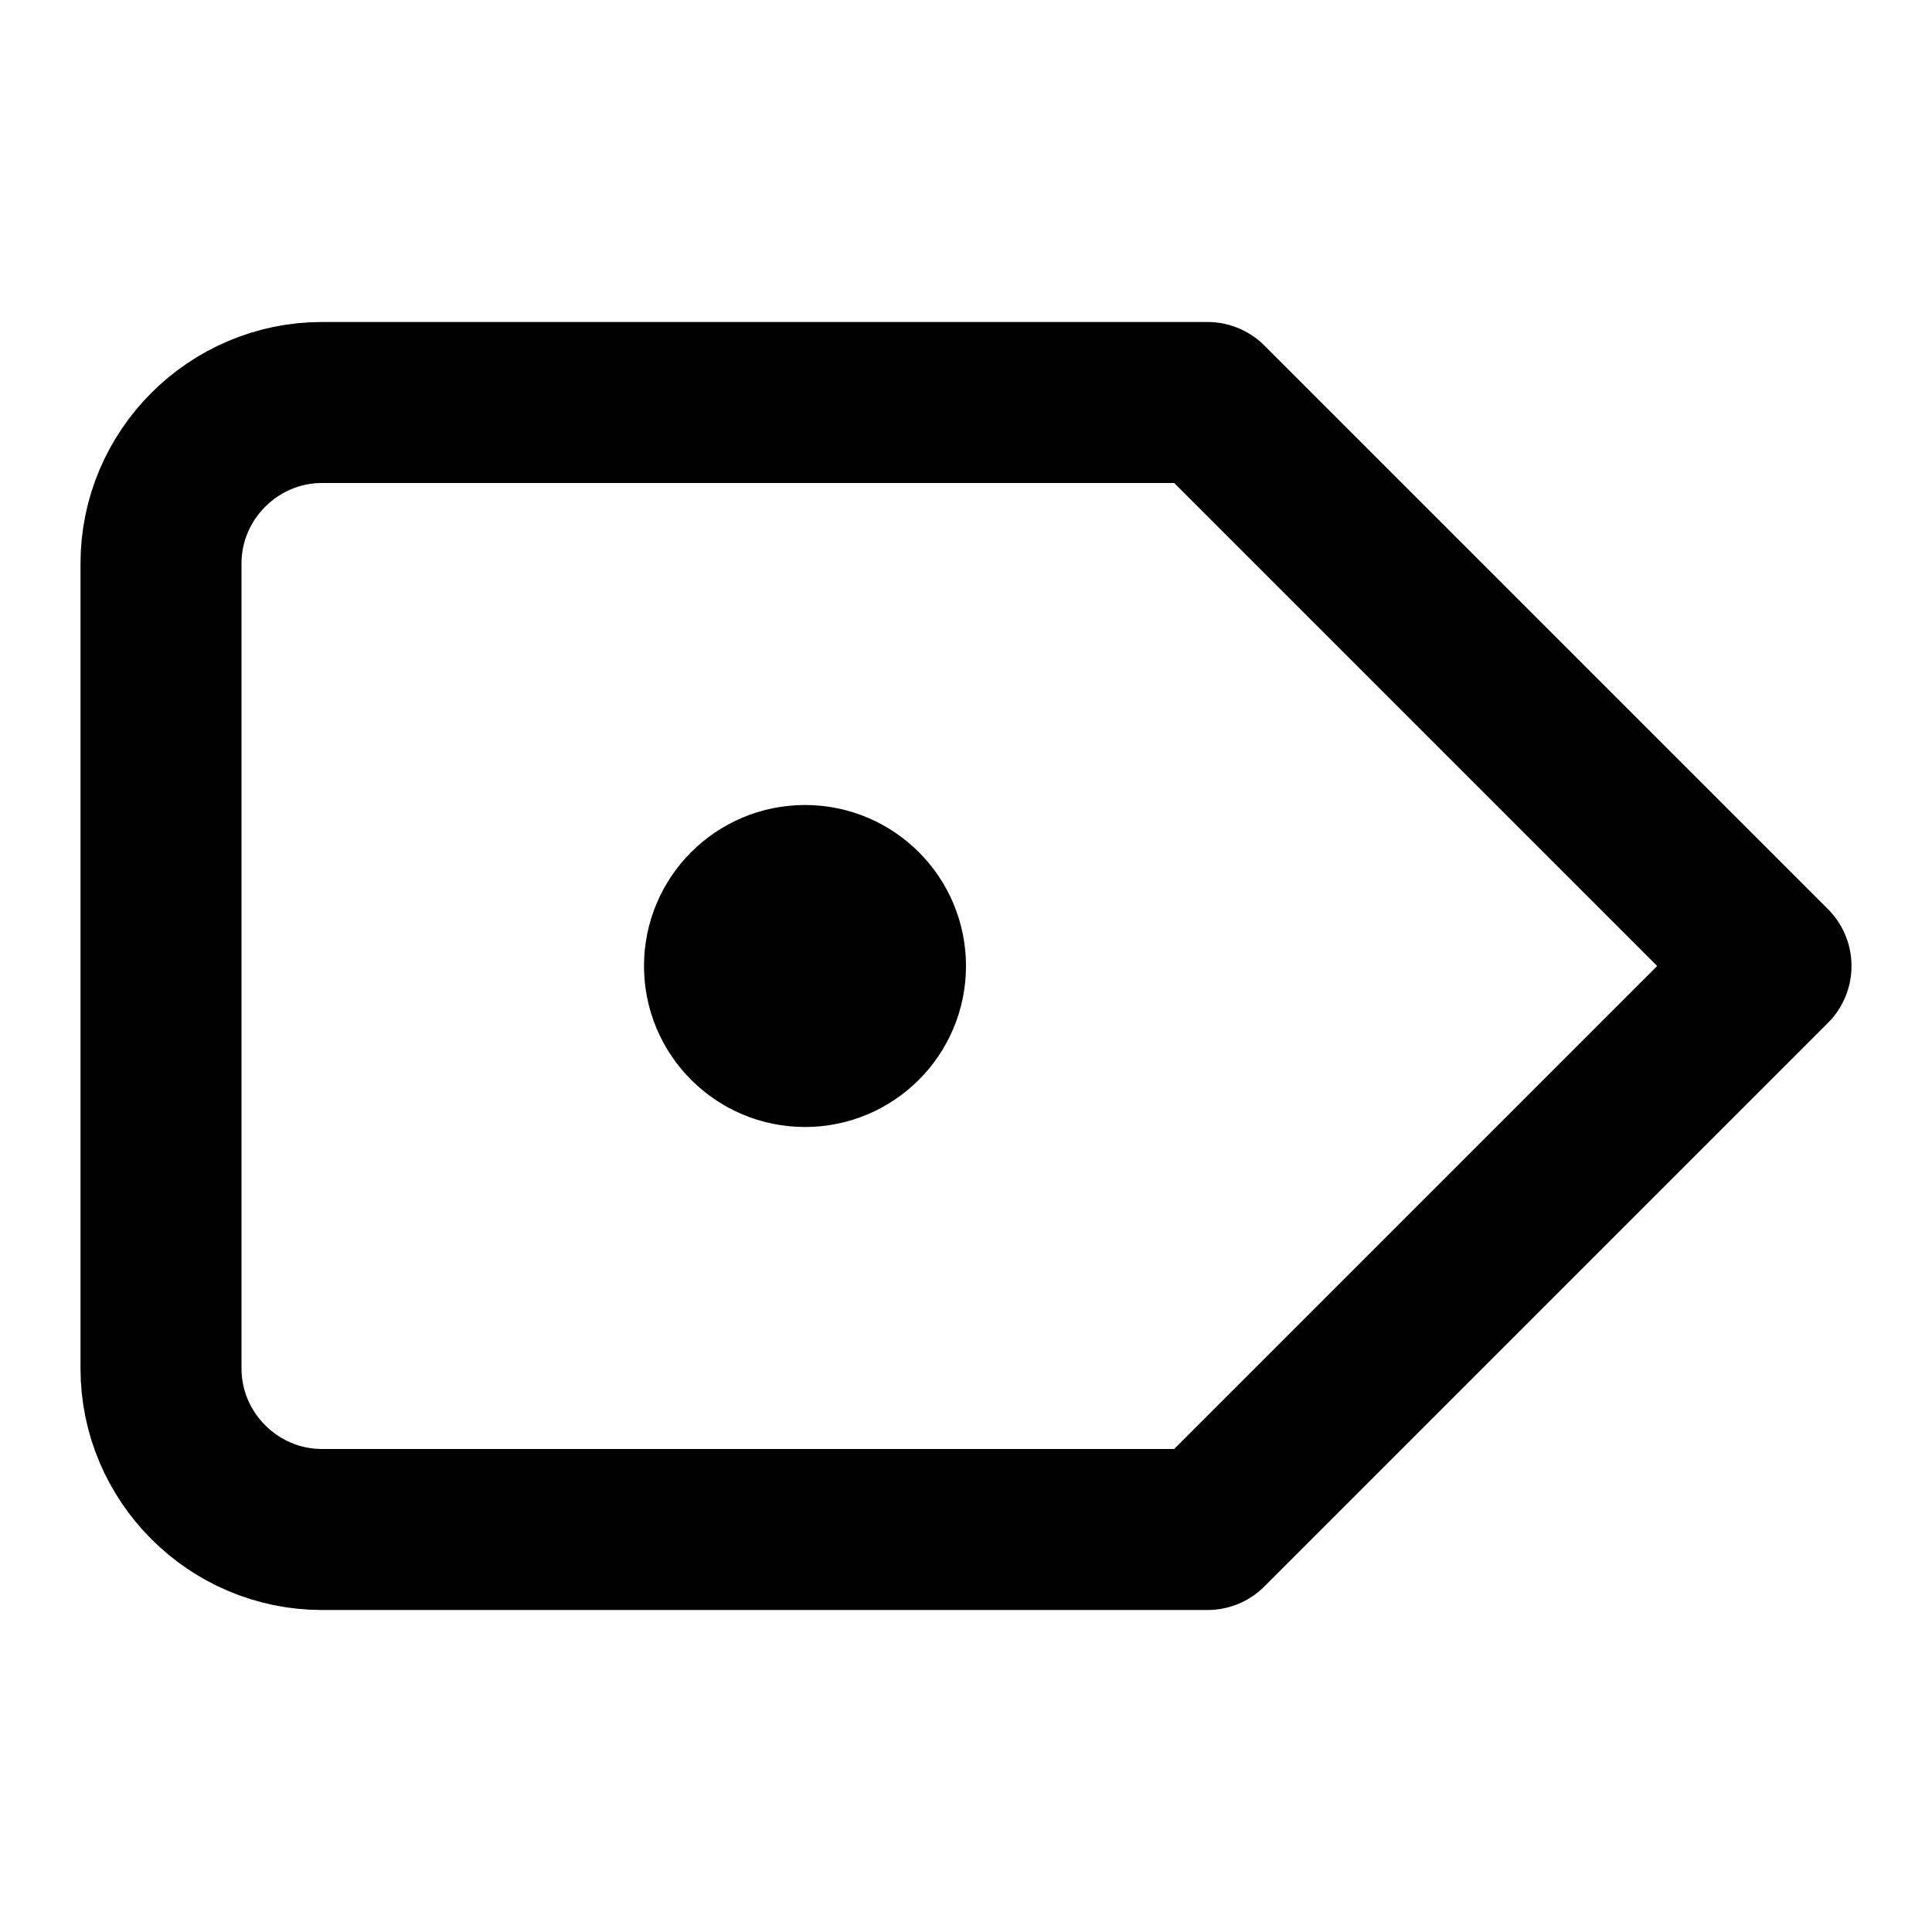<svg
  xmlns="http://www.w3.org/2000/svg"
  width="24"
  height="24"
  viewBox="0 0 24 24"
  fill="none"
  stroke="currentColor"
  stroke-width="2"
  stroke-linecap="round"
  stroke-linejoin="round"
>
  <path d="M4 19h11l7-7-7-7H4c-1.1 0-2 .9-2 2v10c0 1.1.9 2 2 2z" />
  <circle cx="10" cy="12" r="1" />
</svg>
